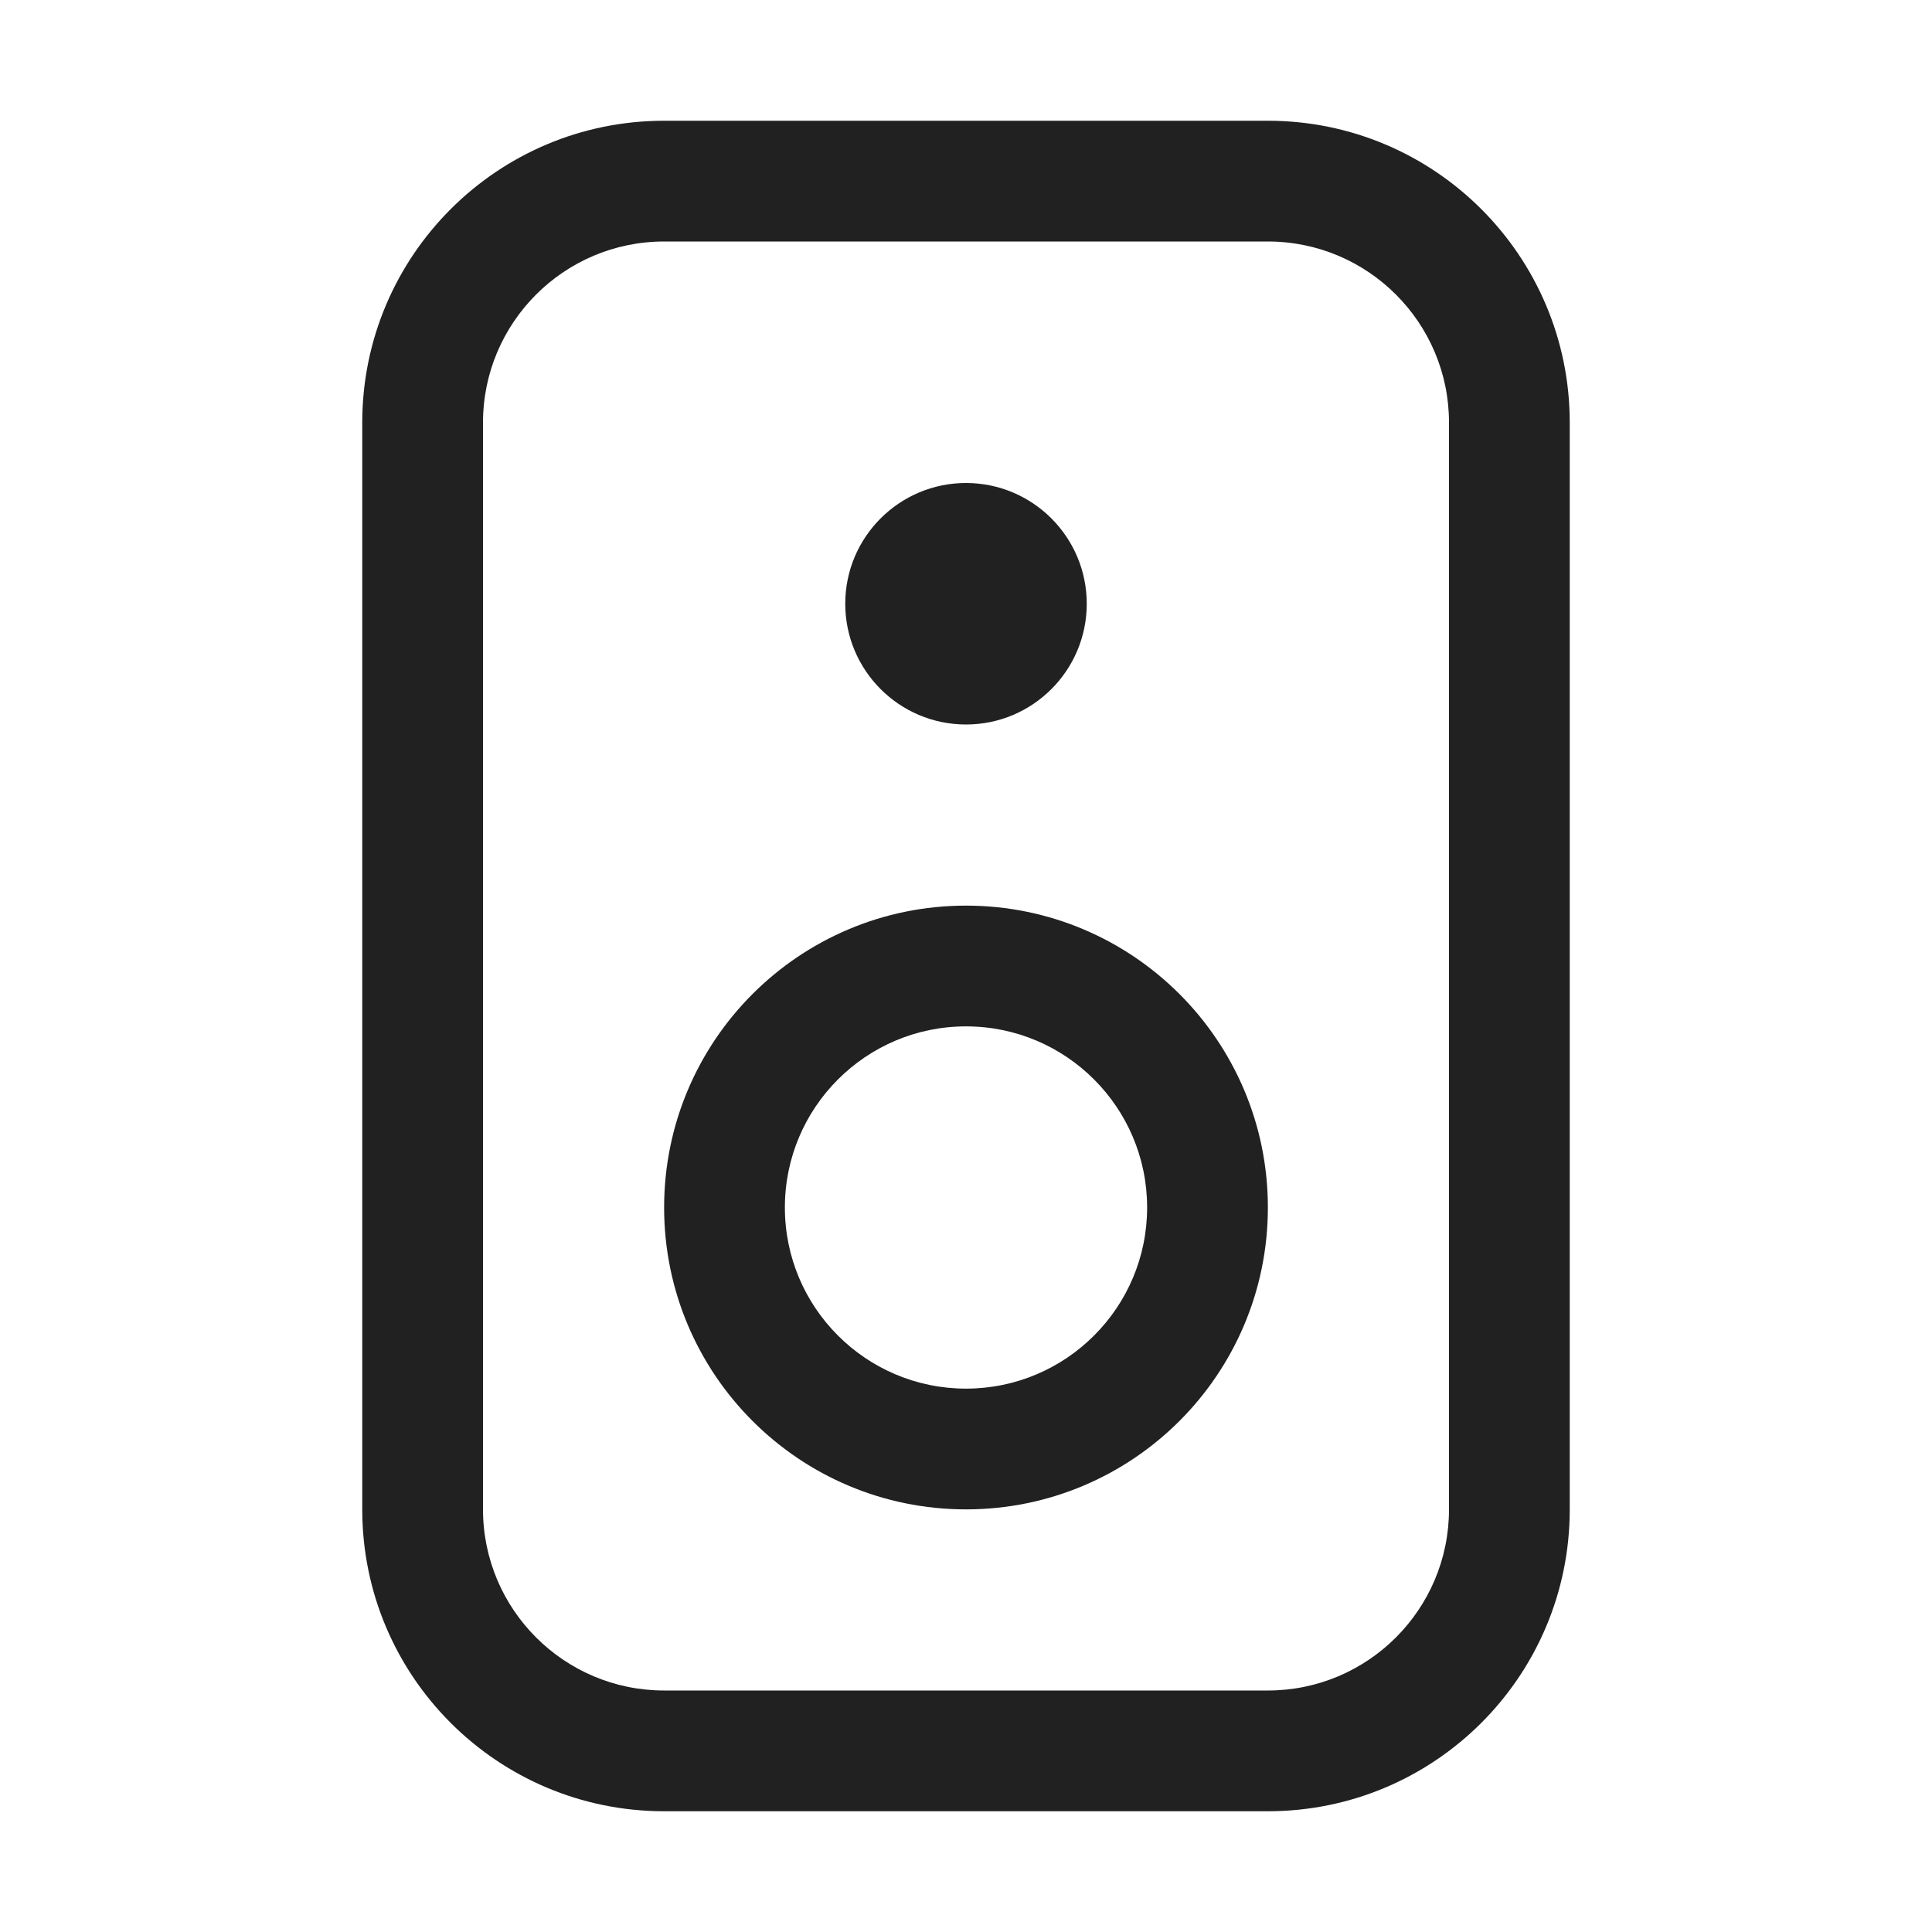 <svg width="16" height="16" viewBox="0 0 16 16" fill="none" xmlns="http://www.w3.org/2000/svg">
<path d="M3 3.5C3 2.119 4.119 1 5.5 1H10.5C11.881 1 13 2.119 13 3.5V12.5C13 13.881 11.881 15 10.5 15H5.5C4.119 15 3 13.881 3 12.5V3.5ZM5.5 2C4.672 2 4 2.672 4 3.5V12.5C4 13.328 4.672 14 5.5 14H10.5C11.328 14 12 13.328 12 12.5V3.5C12 2.672 11.328 2 10.5 2H5.5ZM8 8.5C7.172 8.5 6.5 9.172 6.5 10C6.5 10.828 7.172 11.5 8 11.5C8.828 11.5 9.5 10.828 9.5 10C9.5 9.172 8.828 8.5 8 8.5ZM5.5 10C5.5 8.619 6.619 7.5 8 7.5C9.381 7.5 10.5 8.619 10.5 10C10.5 11.381 9.381 12.5 8 12.5C6.619 12.5 5.5 11.381 5.5 10ZM8 6C8.552 6 9 5.552 9 5C9 4.448 8.552 4 8 4C7.448 4 7 4.448 7 5C7 5.552 7.448 6 8 6Z" fill="#212121"/>
</svg>
